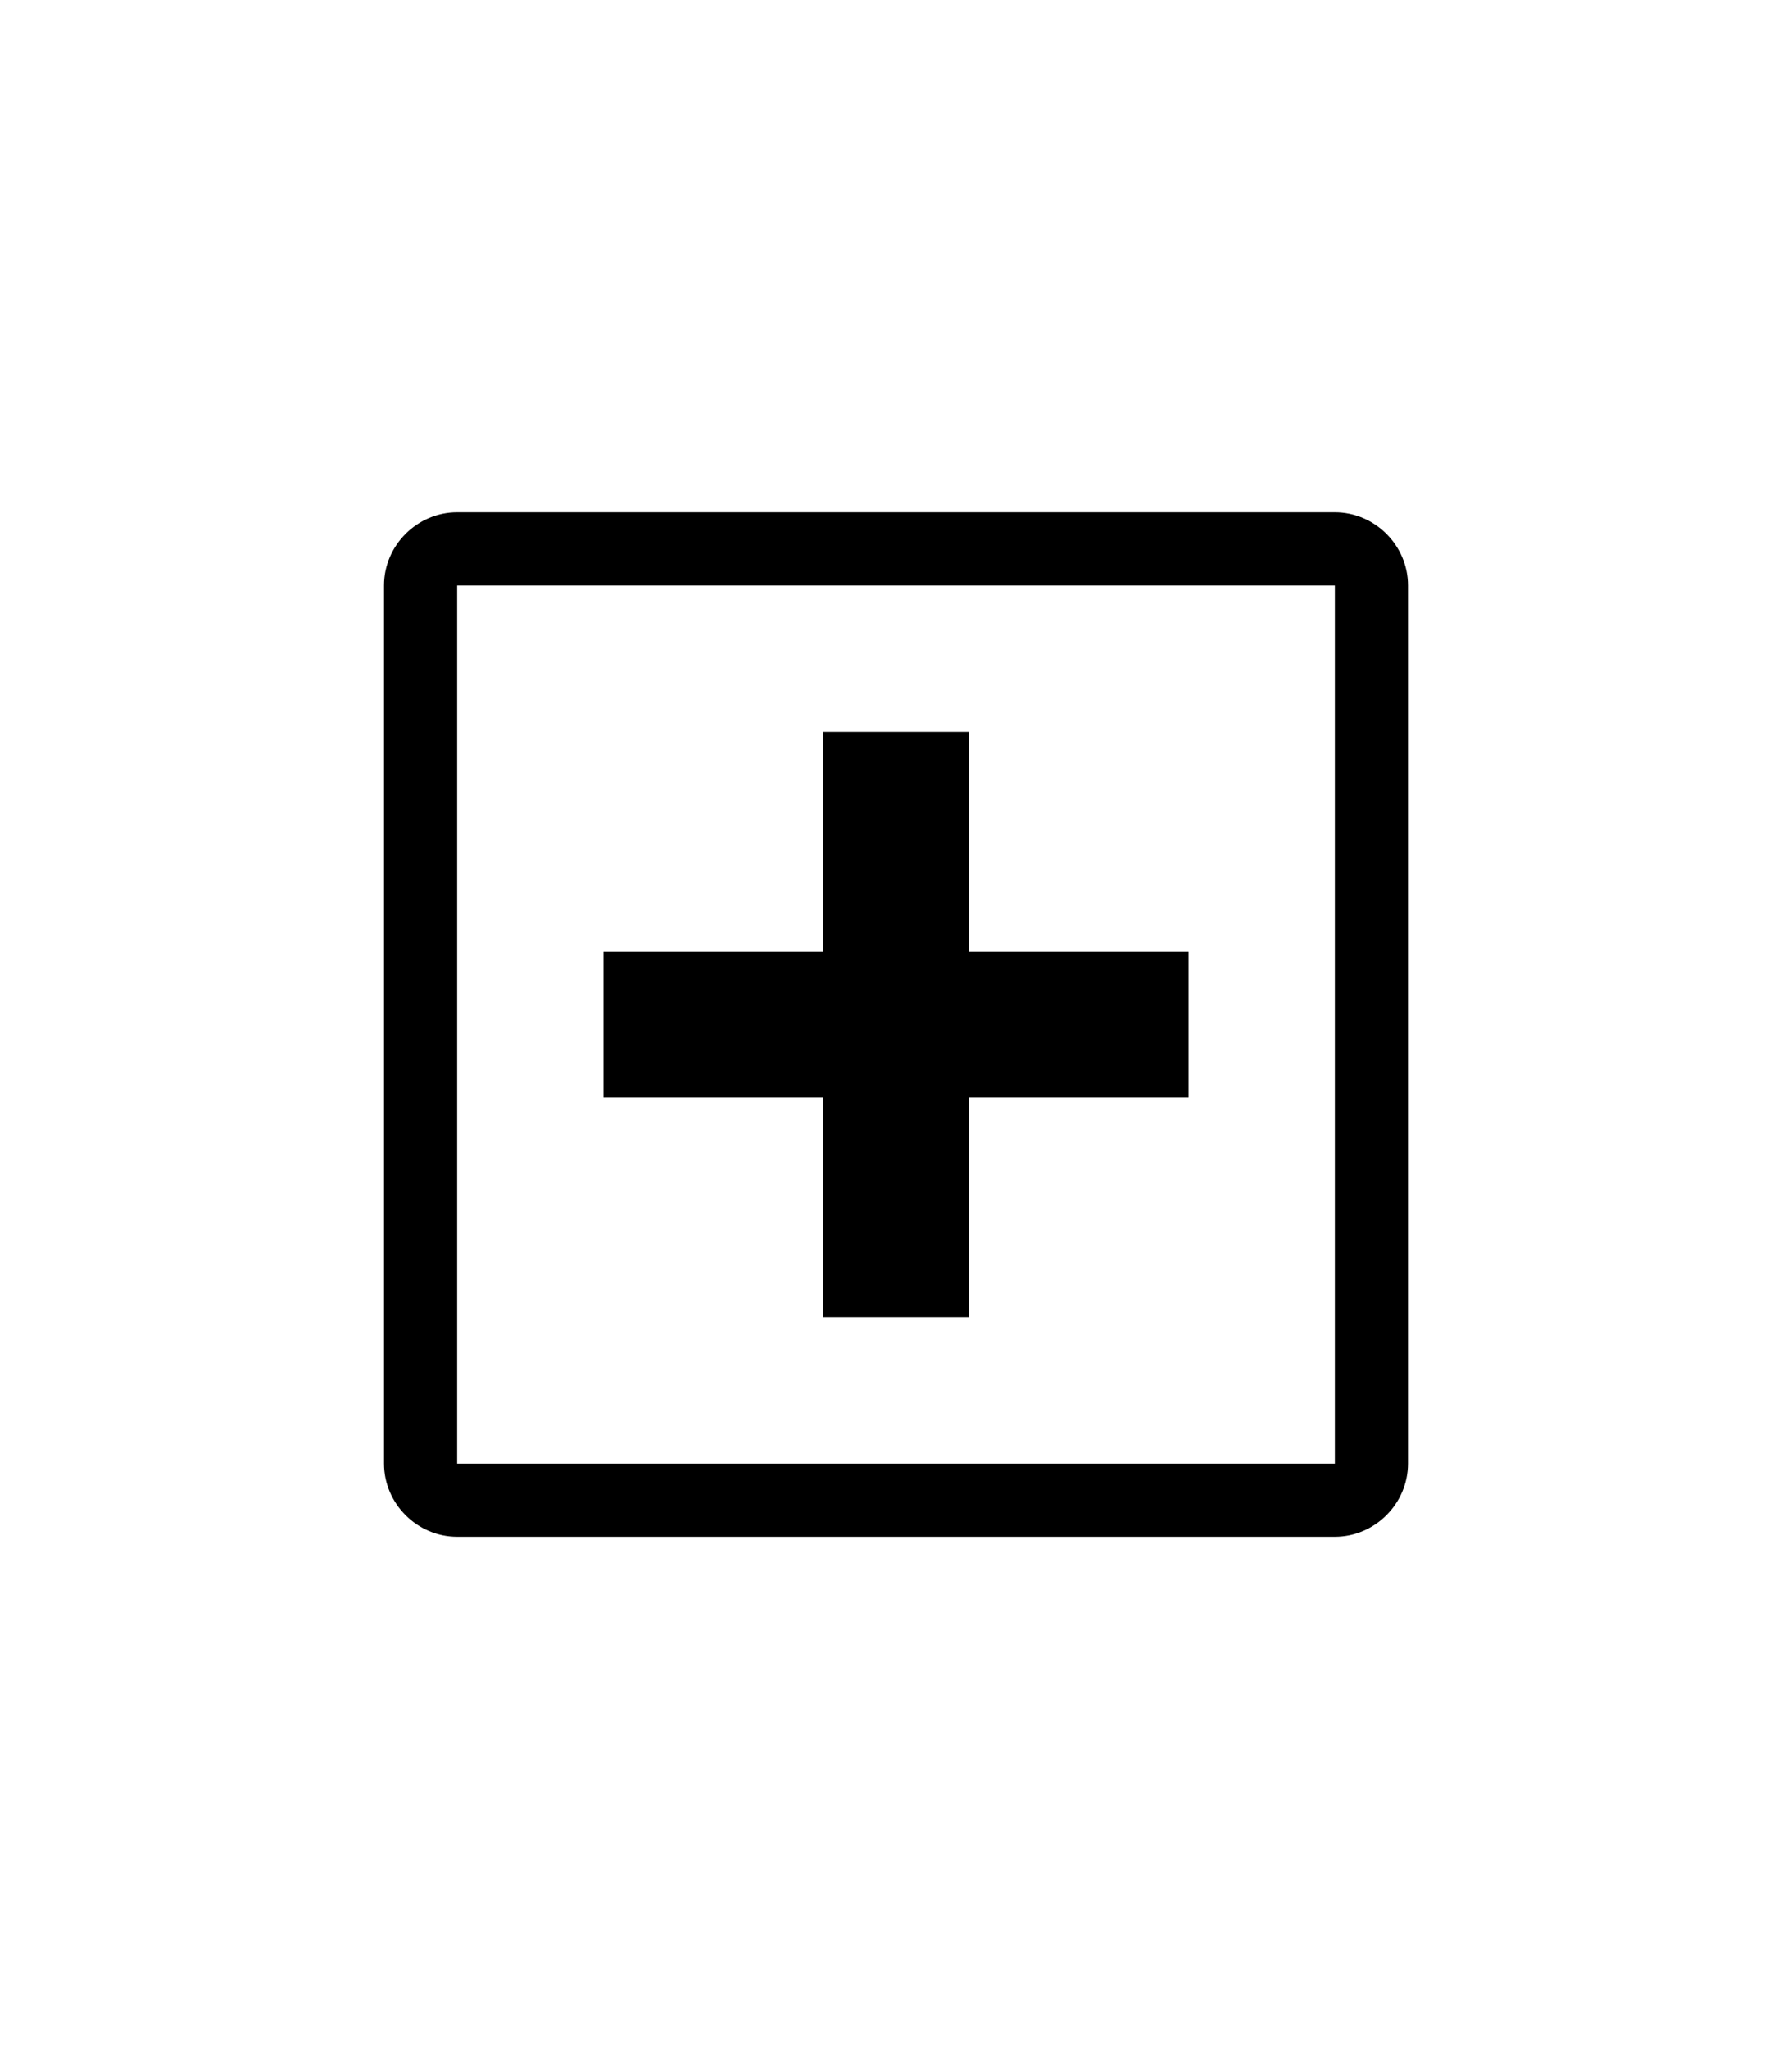 <svg version="1.1" xmlns="http://www.w3.org/2000/svg" width="448" height="512" viewBox="0 0 448 512">
	<path
		d="M333.718 127.995h-219.43c-10 0-18.282 8.282-18.282 18.282v219.43c0 10 8.282 18.282 18.282 18.282h219.43c10 0 18.282-8.283 18.282-18.282v-219.43c0-10-8.283-18.282-18.282-18.282zM333.718 365.718h-219.43v-219.43h219.43v219.43zM205.718 274.282h-54.856v-36.57h54.856v-54.856h36.57v54.856h54.856v36.57h-54.856v54.856h-36.57v-54.856z">
	</path>
</svg>
